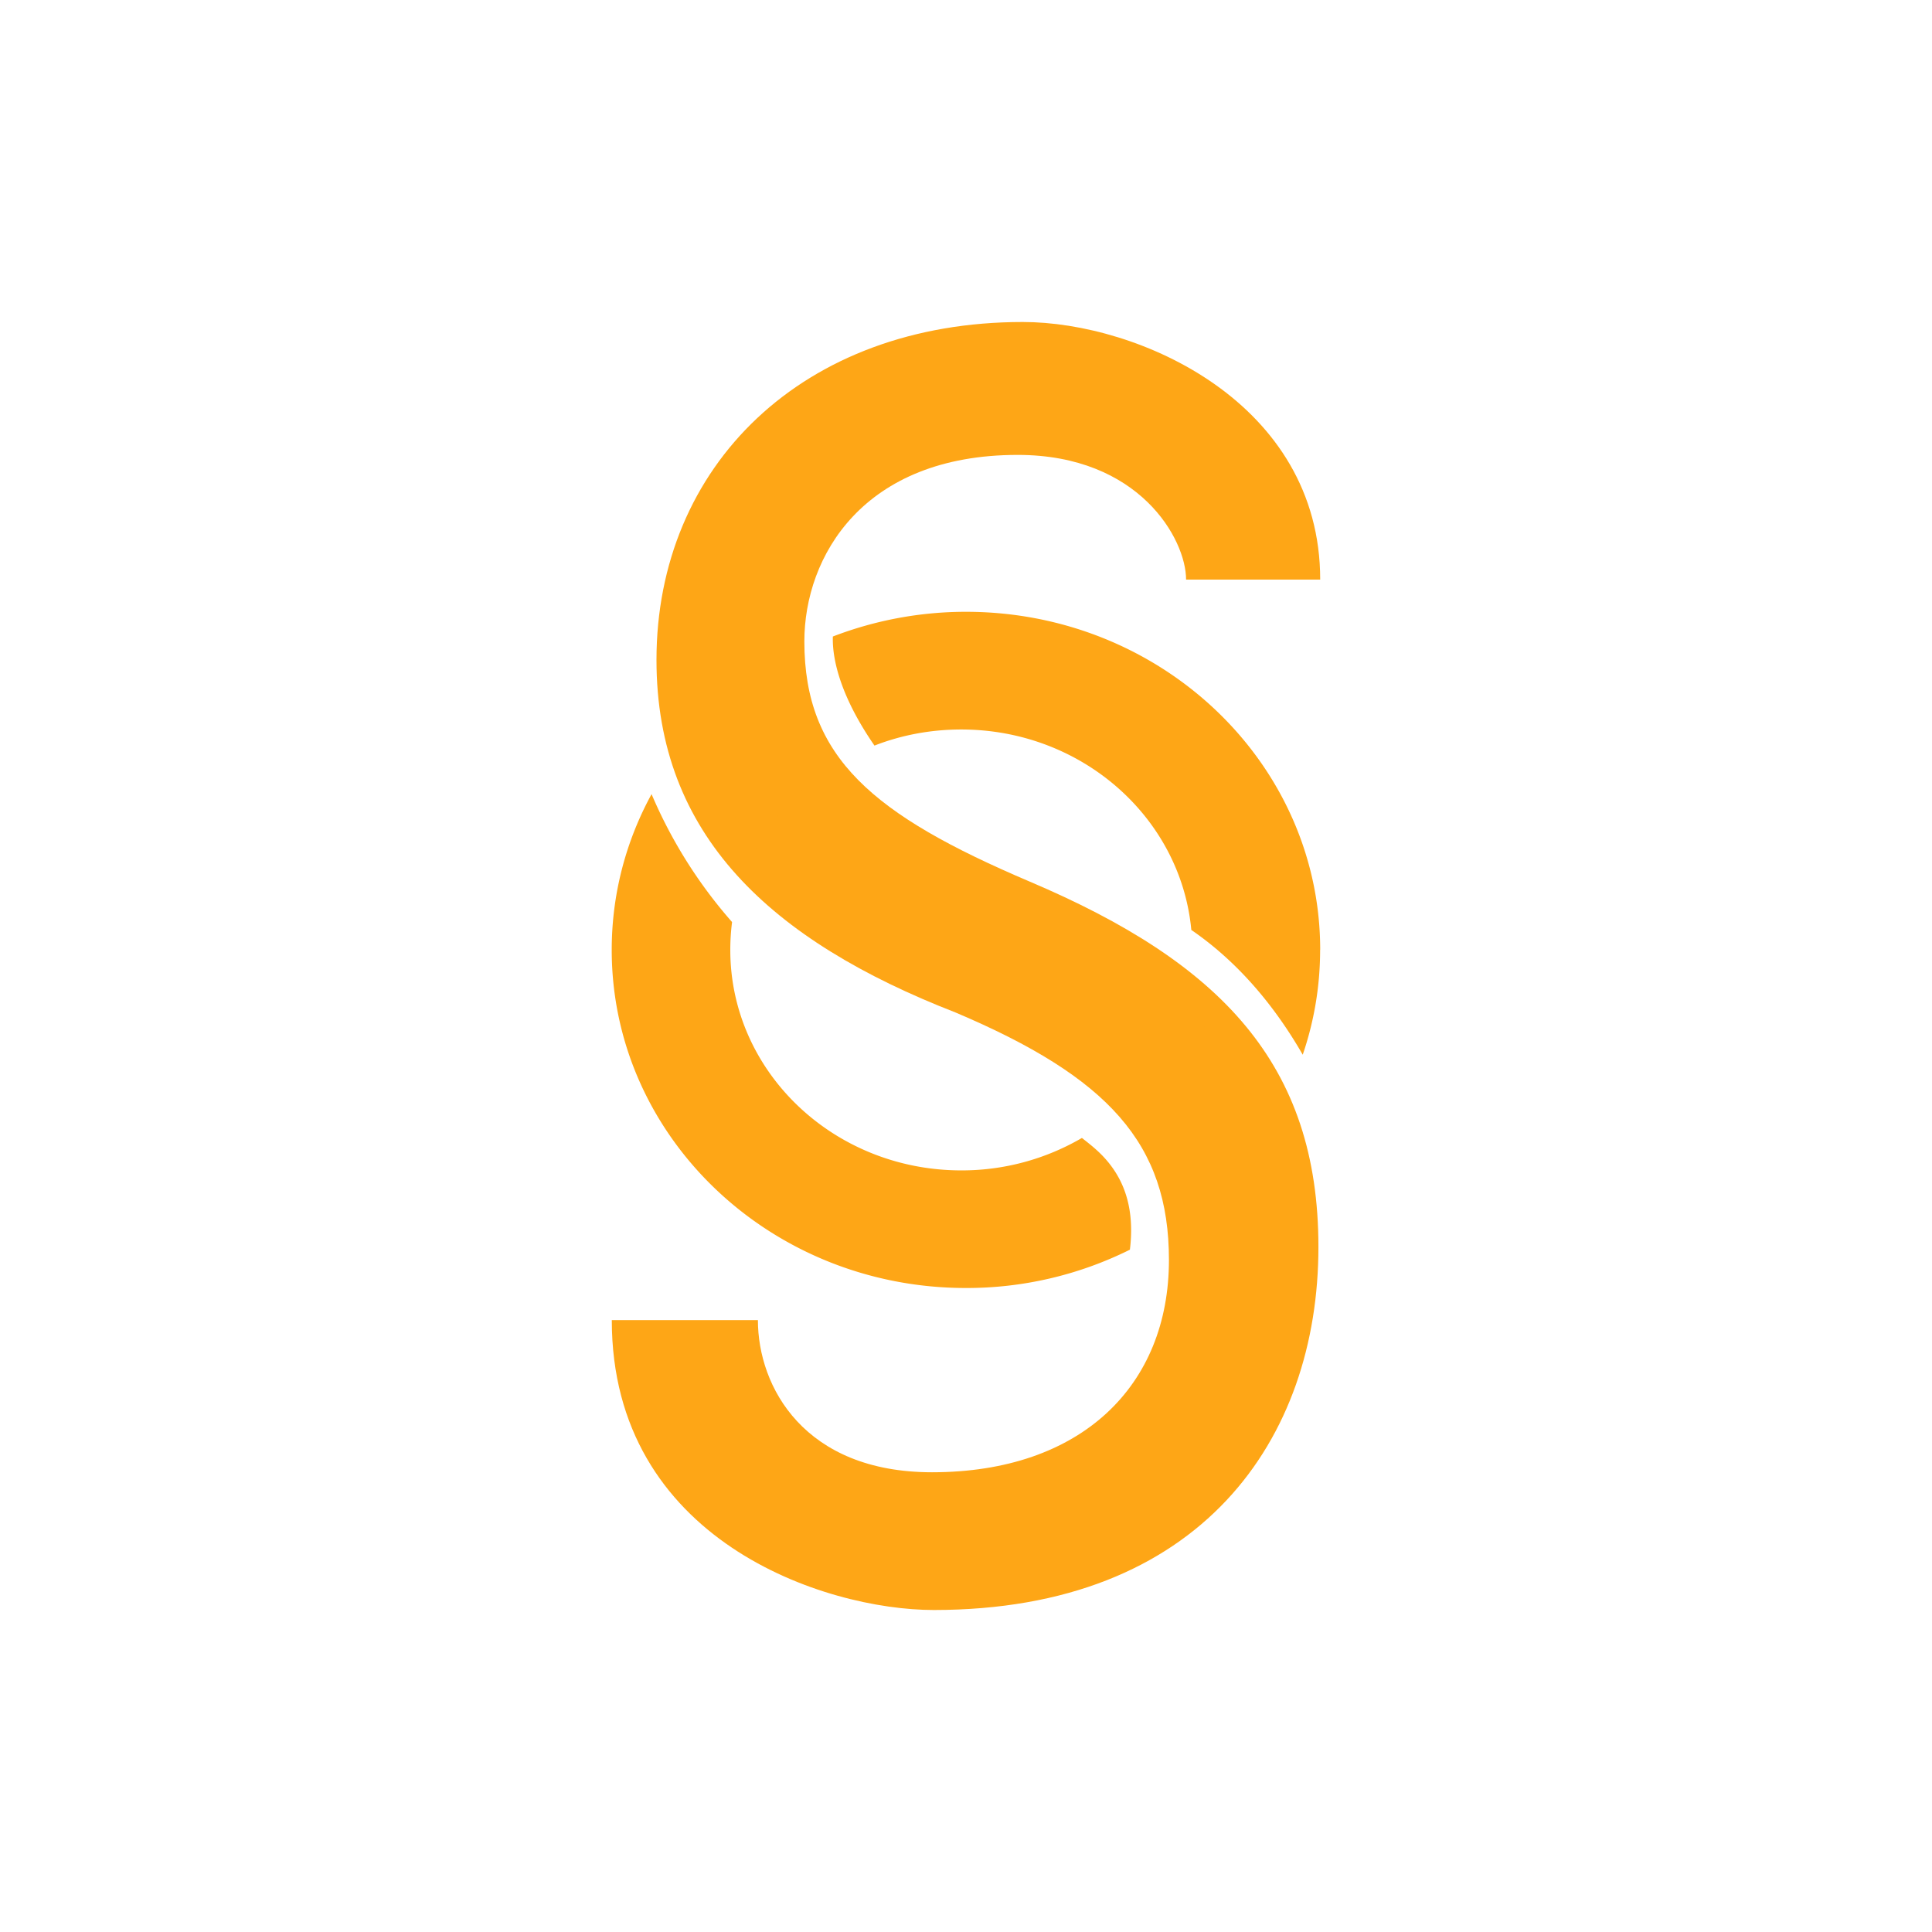 <svg xmlns="http://www.w3.org/2000/svg" width="24" height="24" fill="none" viewBox="0 0 24 24">
    <path fill="#FEA616" d="M9.415 16.399c0 .83.577 1.89 2.163 1.89 1.858 0 2.943-1.078 2.943-2.637 0-1.445-.752-2.27-2.65-3.074-2.297-.894-3.716-2.202-3.716-4.38C8.155 5.788 9.971 4 12.705 4c1.44 0 3.695 1 3.695 3.2h-1.666c0-.502-.58-1.549-2.092-1.549-1.92 0-2.65 1.262-2.65 2.317 0 1.445.856 2.156 2.796 2.982 2.38 1.01 3.59 2.27 3.59 4.54 0 2.387-1.46 4.51-4.778 4.51-1.357 0-4-.866-4-3.601z"/>
    <path fill="#FEA616" d="M14.852 14.997c.35-.284.652-.62.894-.994-.335-.746-.721-1.21-1.03-1.498a2.7 2.7 0 0 1-.63 1.115q.287.234.485.548c.137.224.243.498.28.83m-.815.526a4.55 4.55 0 0 1-2.037.476c-2.43 0-4.4-1.88-4.4-4.2 0-.698.179-1.356.495-1.935a5.9 5.9 0 0 0 1 1.589q-.022.172-.022.346c0 1.513 1.284 2.739 2.87 2.739a2.96 2.96 0 0 0 1.498-.403l.028.022c.124.098.274.216.399.42.121.198.224.495.169.946m2.363-3.724c0 .455-.076.892-.216 1.302-.504-.876-1.057-1.325-1.384-1.55-.131-1.396-1.36-2.49-2.858-2.49-.381 0-.745.07-1.078.2-.397-.574-.527-1.04-.517-1.355A4.6 4.6 0 0 1 12 7.6c2.43 0 4.4 1.88 4.4 4.2m-6.246-2.142c-.32-.478-.516-.938-.585-1.359a4.4 4.4 0 0 0-.92.78c.121.359.345.917.742 1.467.188-.347.449-.65.763-.888"/>
</svg>
